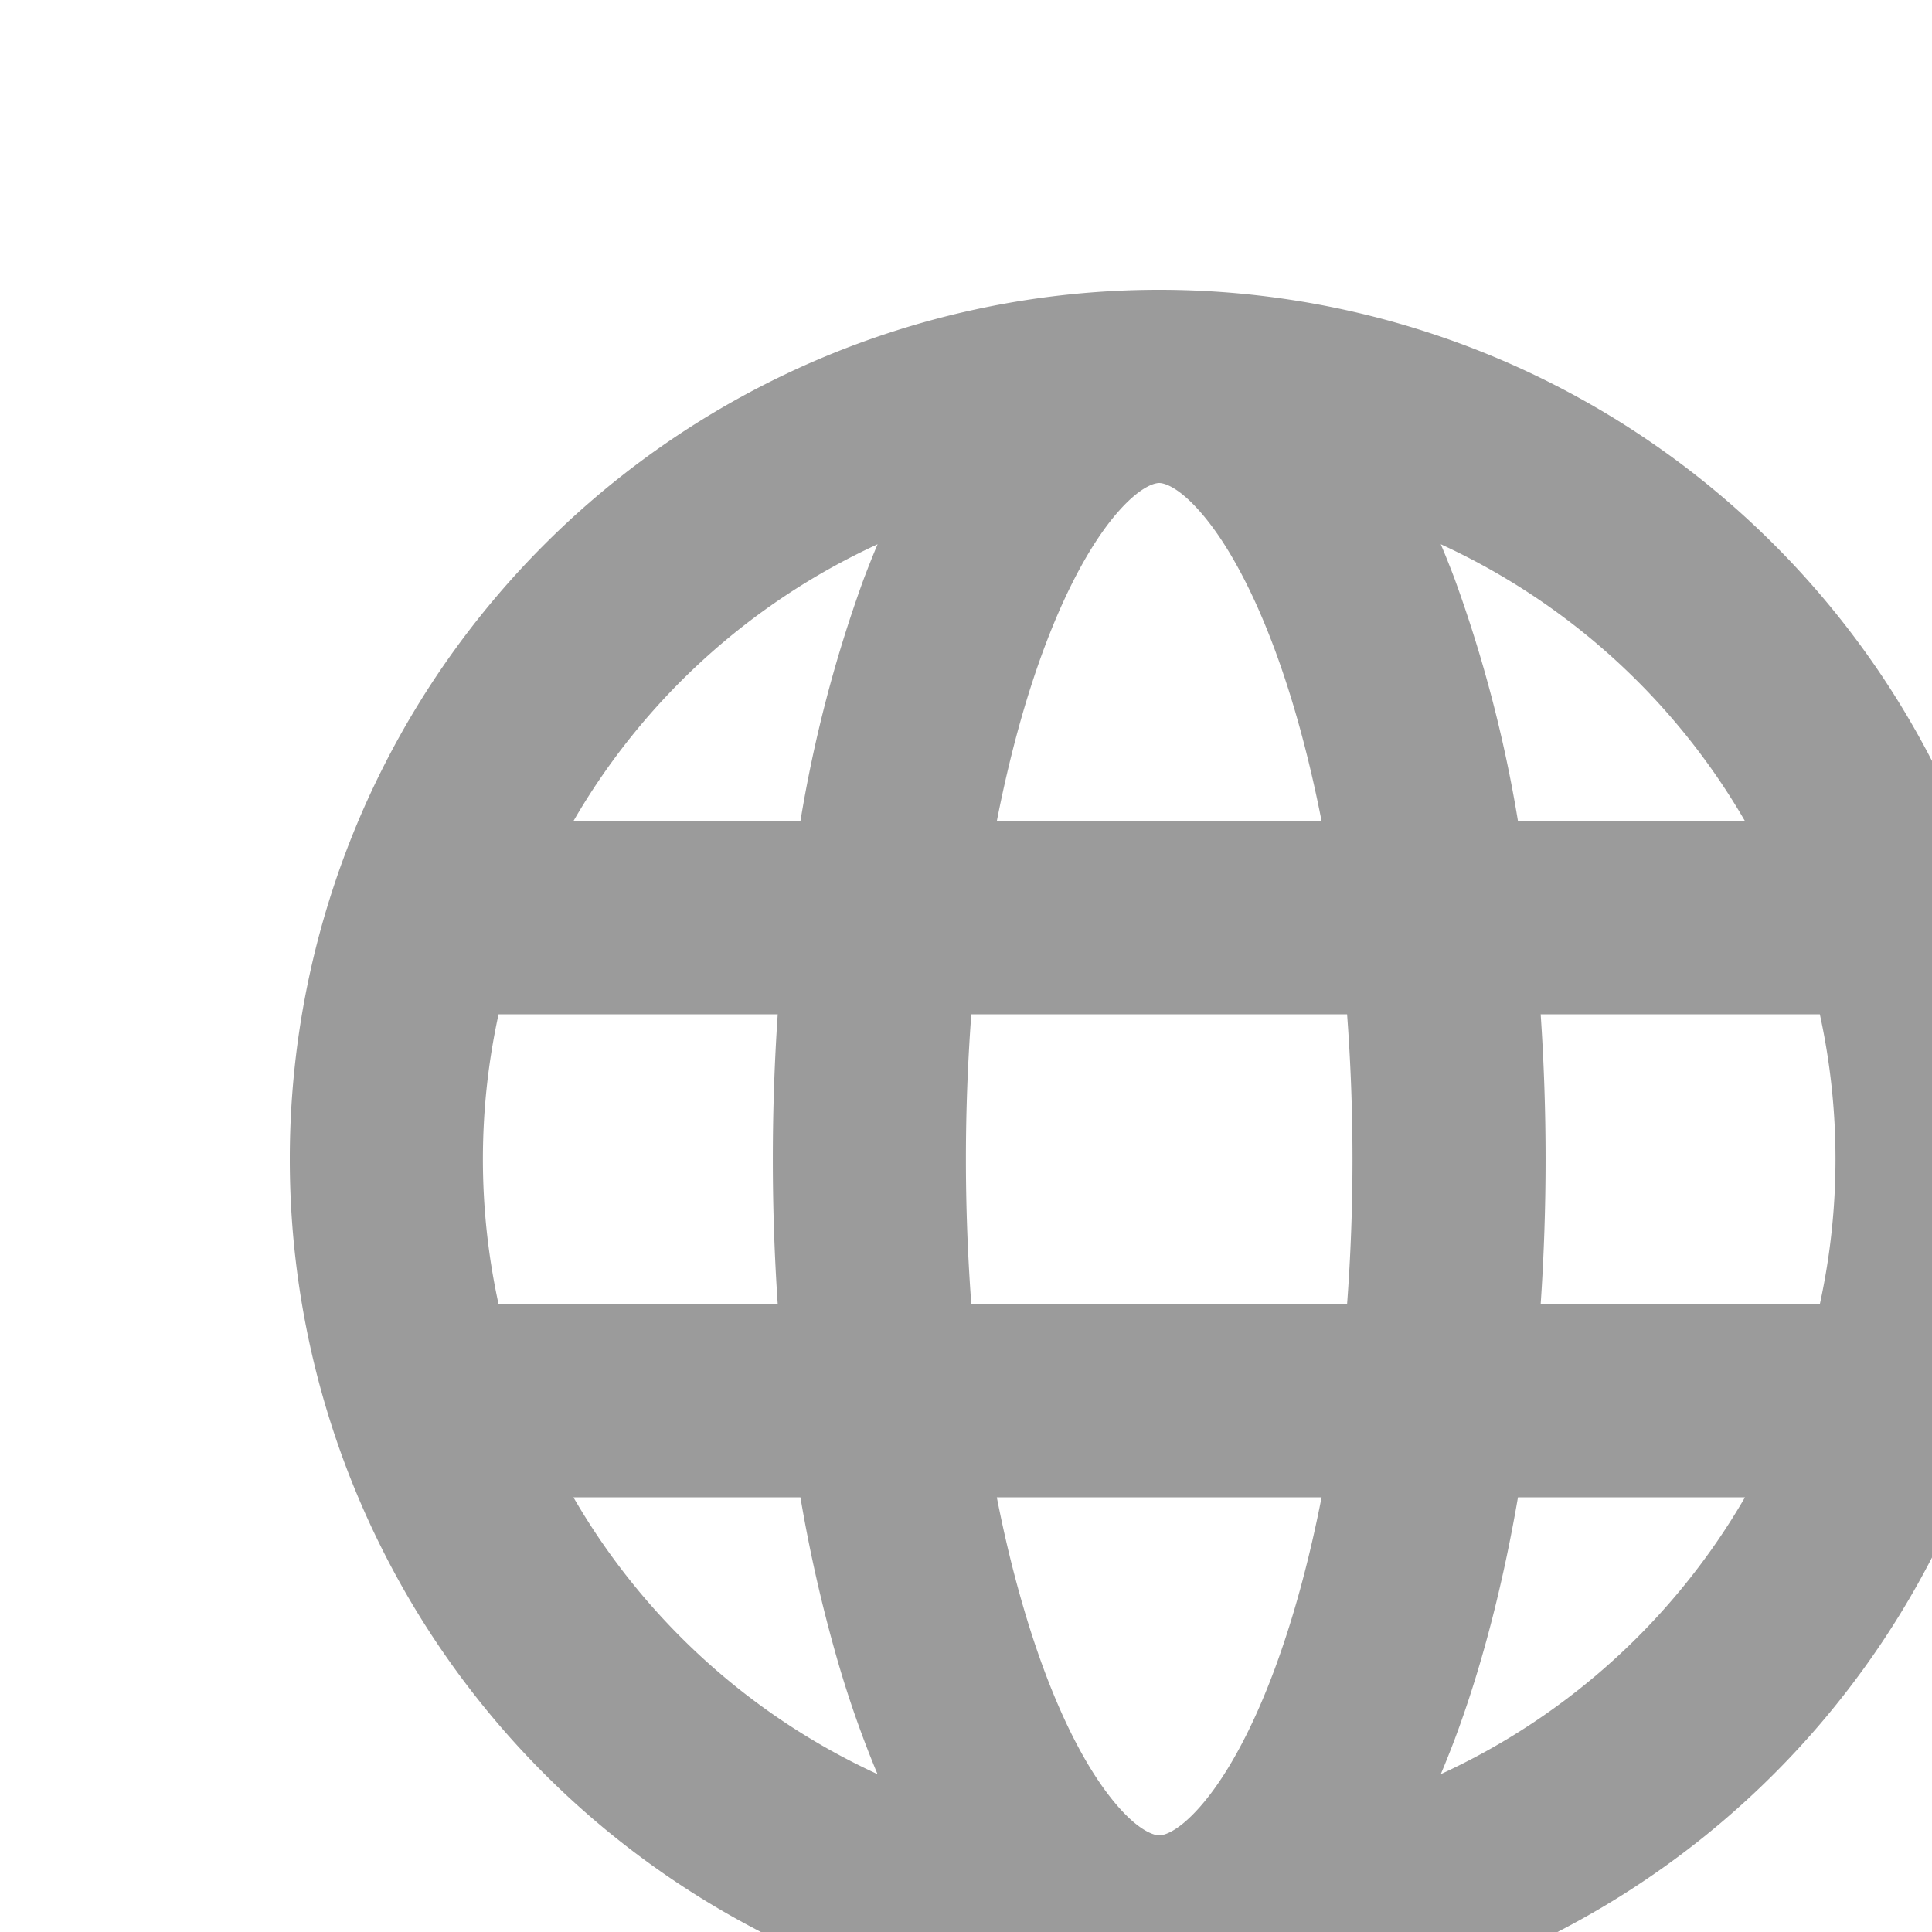 <svg width="20" height="20" viewBox="0 0 20 20" fill="none" xmlns="http://www.w3.org/2000/svg">
<path fill-rule="evenodd" clip-rule="evenodd" d="M12 21a9 9 0 1 0 0-18 9 9 0 0 0 0 18Zm0-16c-.025 0-.17.01-.42.292-.248.28-.518.744-.765 1.402-.195.52-.363 1.128-.496 1.806h3.362c-.133-.678-.301-1.286-.496-1.806-.247-.658-.517-1.121-.766-1.402C12.17 5.01 12.025 5 12 5Zm-3.058.992A13.93 13.93 0 0 0 8.286 8.5h-2.35a7.03 7.03 0 0 1 3.149-2.866c-.05.117-.097.237-.143.358ZM8.05 10.5H5.161a7.026 7.026 0 0 0 0 3h2.89a22.209 22.209 0 0 1 0-3Zm.236 5h-2.35a7.027 7.027 0 0 0 3.148 2.866 10.953 10.953 0 0 1-.42-1.199 15.35 15.35 0 0 1-.378-1.667Zm2.033 0h3.362c-.133.678-.301 1.286-.496 1.806-.247.658-.517 1.121-.766 1.402-.25.282-.394.292-.419.292-.03 0-.225-.019-.543-.444-.307-.41-.616-1.064-.871-1.946-.1-.344-.19-.716-.267-1.11Zm3.626-2h-3.89a20.15 20.15 0 0 1 0-3h3.89a20.127 20.127 0 0 1 0 3Zm1.769 2c-.16.927-.381 1.775-.656 2.508-.046.121-.093.24-.143.358a7.03 7.03 0 0 0 3.149-2.866h-2.35Zm3.125-2h-2.89a22.163 22.163 0 0 0 0-3h2.89a7.026 7.026 0 0 1 0 3Zm-3.924-7.866A7.03 7.03 0 0 1 18.064 8.5h-2.35a13.925 13.925 0 0 0-.656-2.508 9.56 9.56 0 0 0-.143-.358Z" fill="#9B9B9B"/>
</svg>
